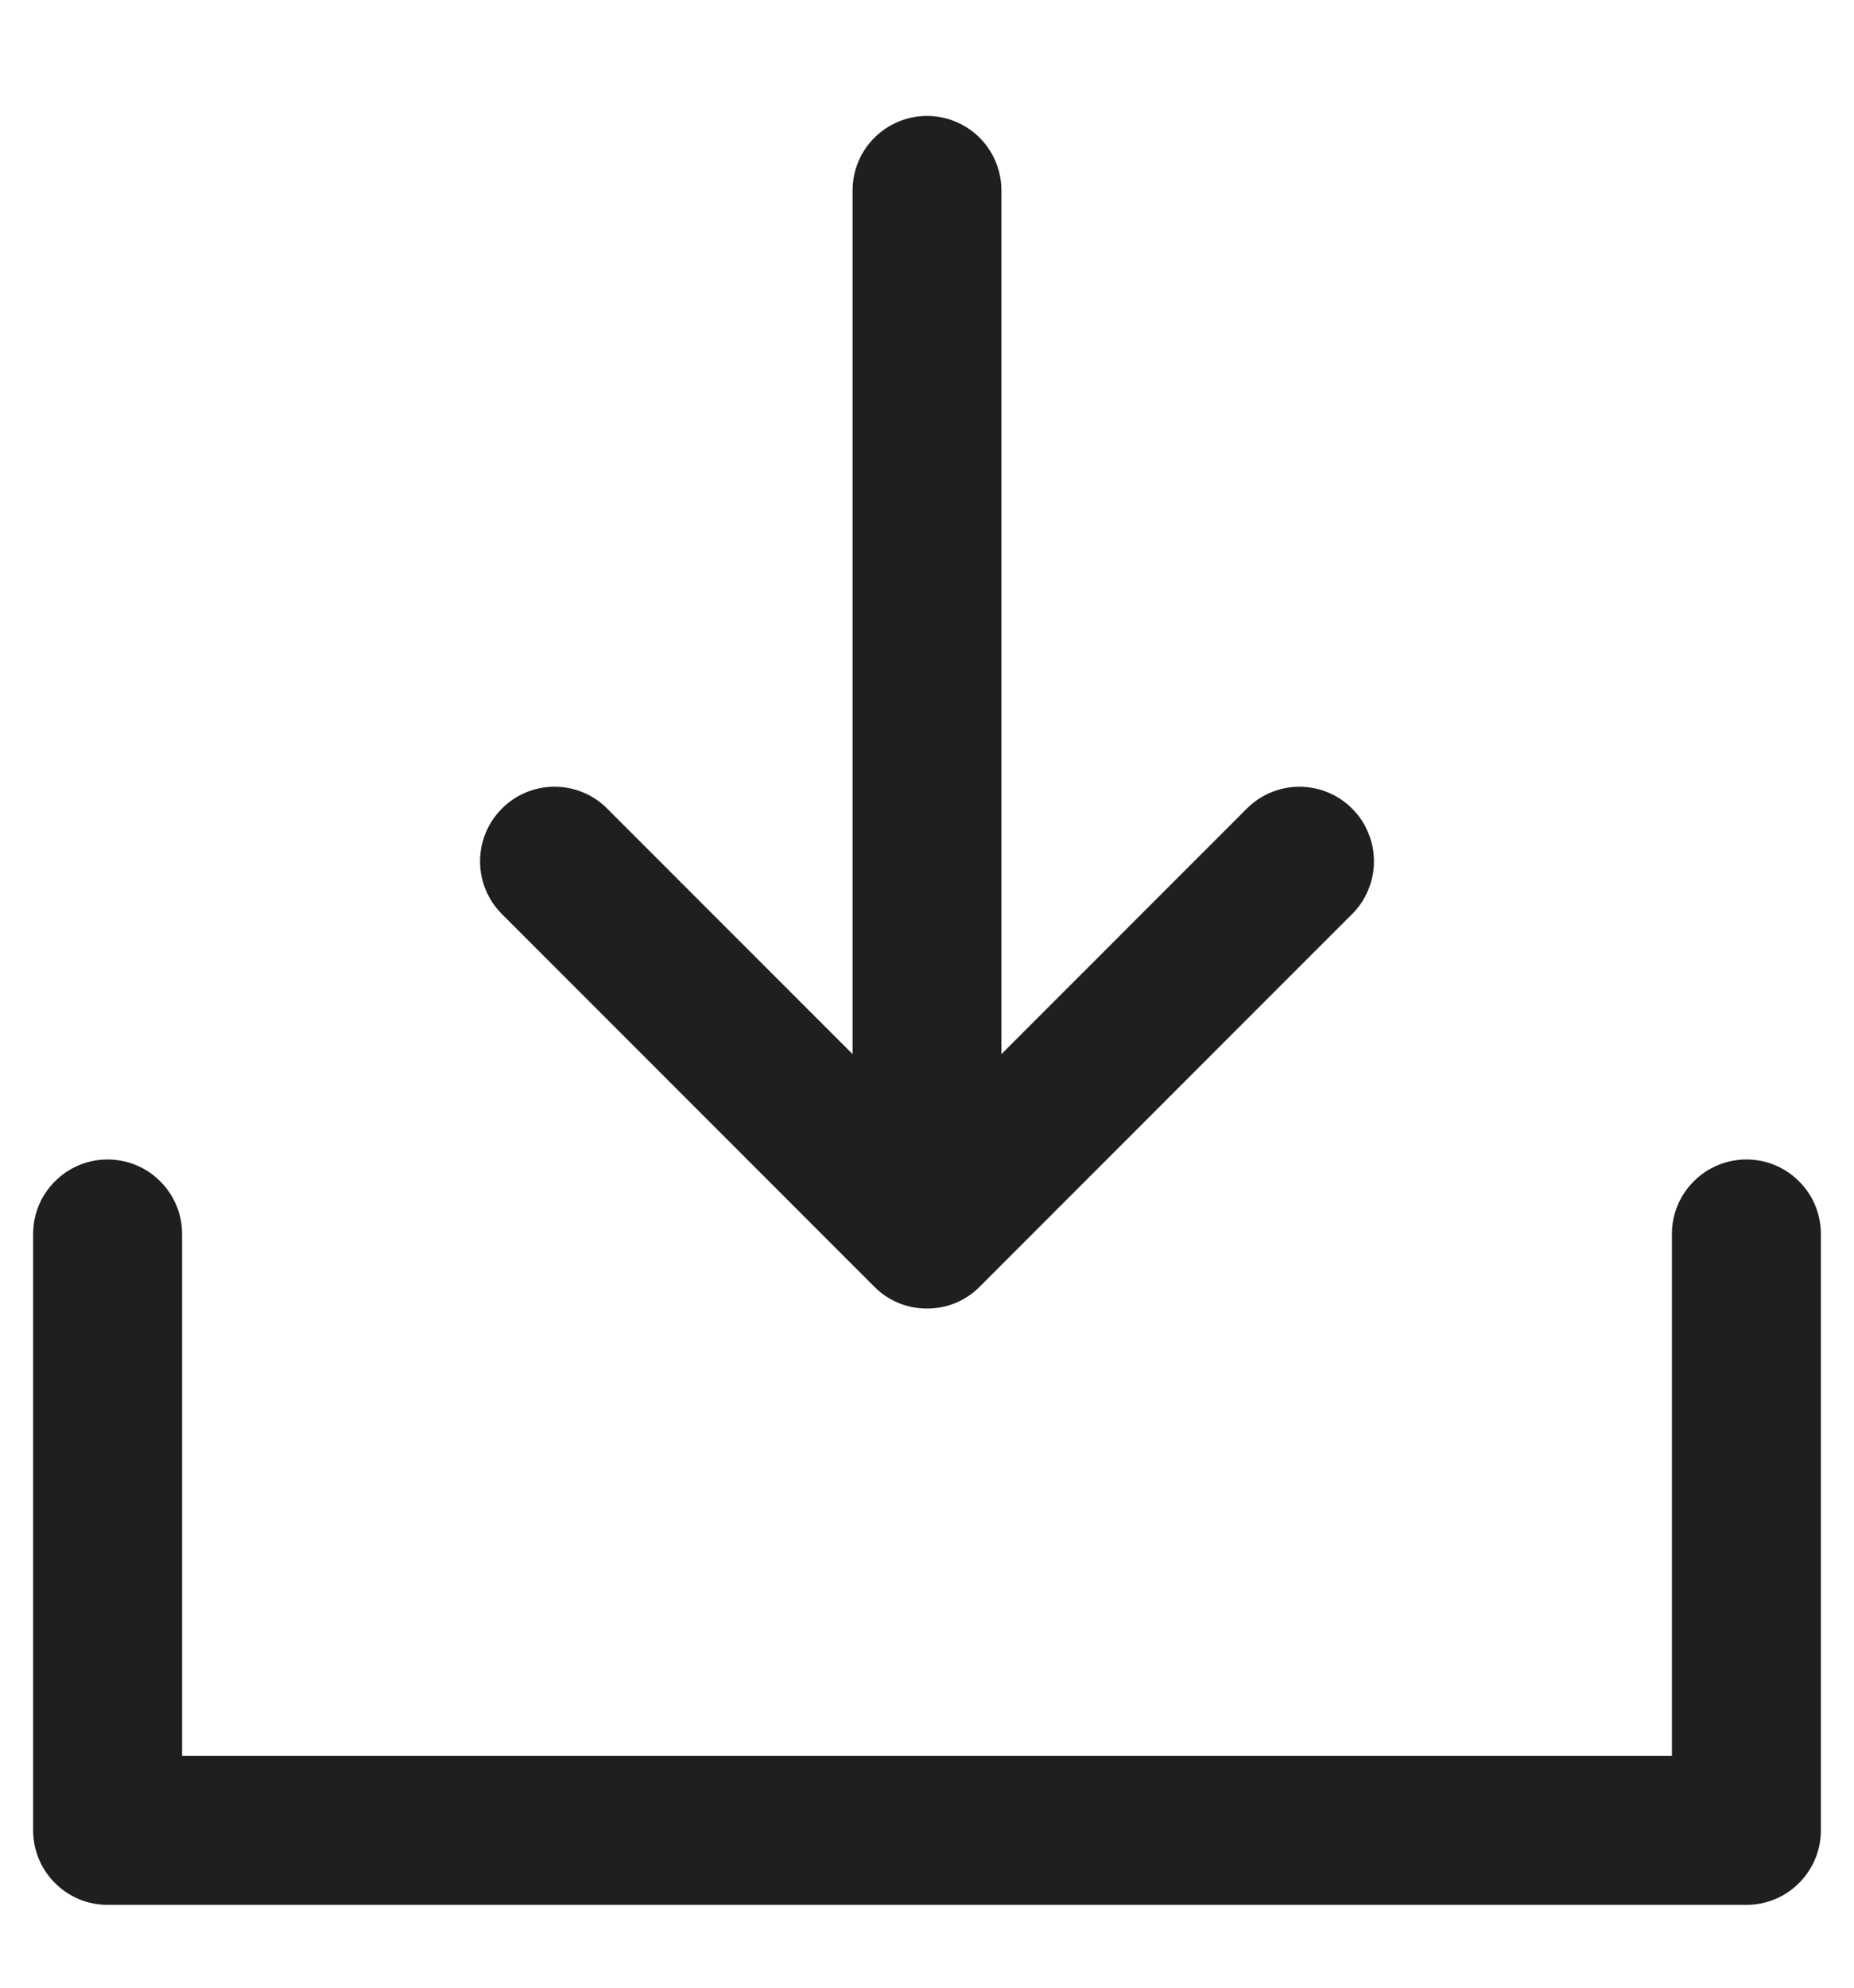 <svg width="14" height="15" viewBox="0 0 14 15" fill="none" xmlns="http://www.w3.org/2000/svg">
<path d="M13.75 9.312V13.812C13.75 13.962 13.691 14.105 13.585 14.21C13.48 14.316 13.337 14.375 13.188 14.375H0.812C0.663 14.375 0.52 14.316 0.415 14.21C0.309 14.105 0.25 13.962 0.25 13.812V9.312C0.25 9.163 0.309 9.02 0.415 8.915C0.52 8.809 0.663 8.75 0.812 8.75C0.962 8.75 1.105 8.809 1.21 8.915C1.316 9.02 1.375 9.163 1.375 9.312V13.25H12.625V9.312C12.625 9.163 12.684 9.02 12.79 8.915C12.895 8.809 13.038 8.75 13.188 8.75C13.337 8.75 13.48 8.809 13.585 8.915C13.691 9.02 13.75 9.163 13.75 9.312ZM6.602 9.71C6.654 9.763 6.716 9.804 6.785 9.833C6.853 9.861 6.926 9.875 7 9.875C7.074 9.875 7.147 9.861 7.215 9.833C7.284 9.804 7.346 9.763 7.398 9.71L10.21 6.898C10.263 6.846 10.304 6.784 10.332 6.715C10.361 6.647 10.375 6.574 10.375 6.5C10.375 6.426 10.361 6.353 10.332 6.285C10.304 6.216 10.263 6.154 10.21 6.102C10.158 6.05 10.096 6.008 10.028 5.98C9.96 5.952 9.886 5.937 9.812 5.937C9.739 5.937 9.665 5.952 9.597 5.98C9.529 6.008 9.467 6.05 9.415 6.102L7.562 7.955V1.438C7.562 1.288 7.503 1.145 7.398 1.04C7.292 0.934 7.149 0.875 7 0.875C6.851 0.875 6.708 0.934 6.602 1.04C6.497 1.145 6.438 1.288 6.438 1.438V7.955L4.585 6.102C4.48 5.996 4.337 5.937 4.188 5.937C4.038 5.937 3.895 5.996 3.79 6.102C3.684 6.208 3.625 6.351 3.625 6.5C3.625 6.649 3.684 6.792 3.79 6.898L6.602 9.71Z" fill="#1F1F1F"/>
</svg>

